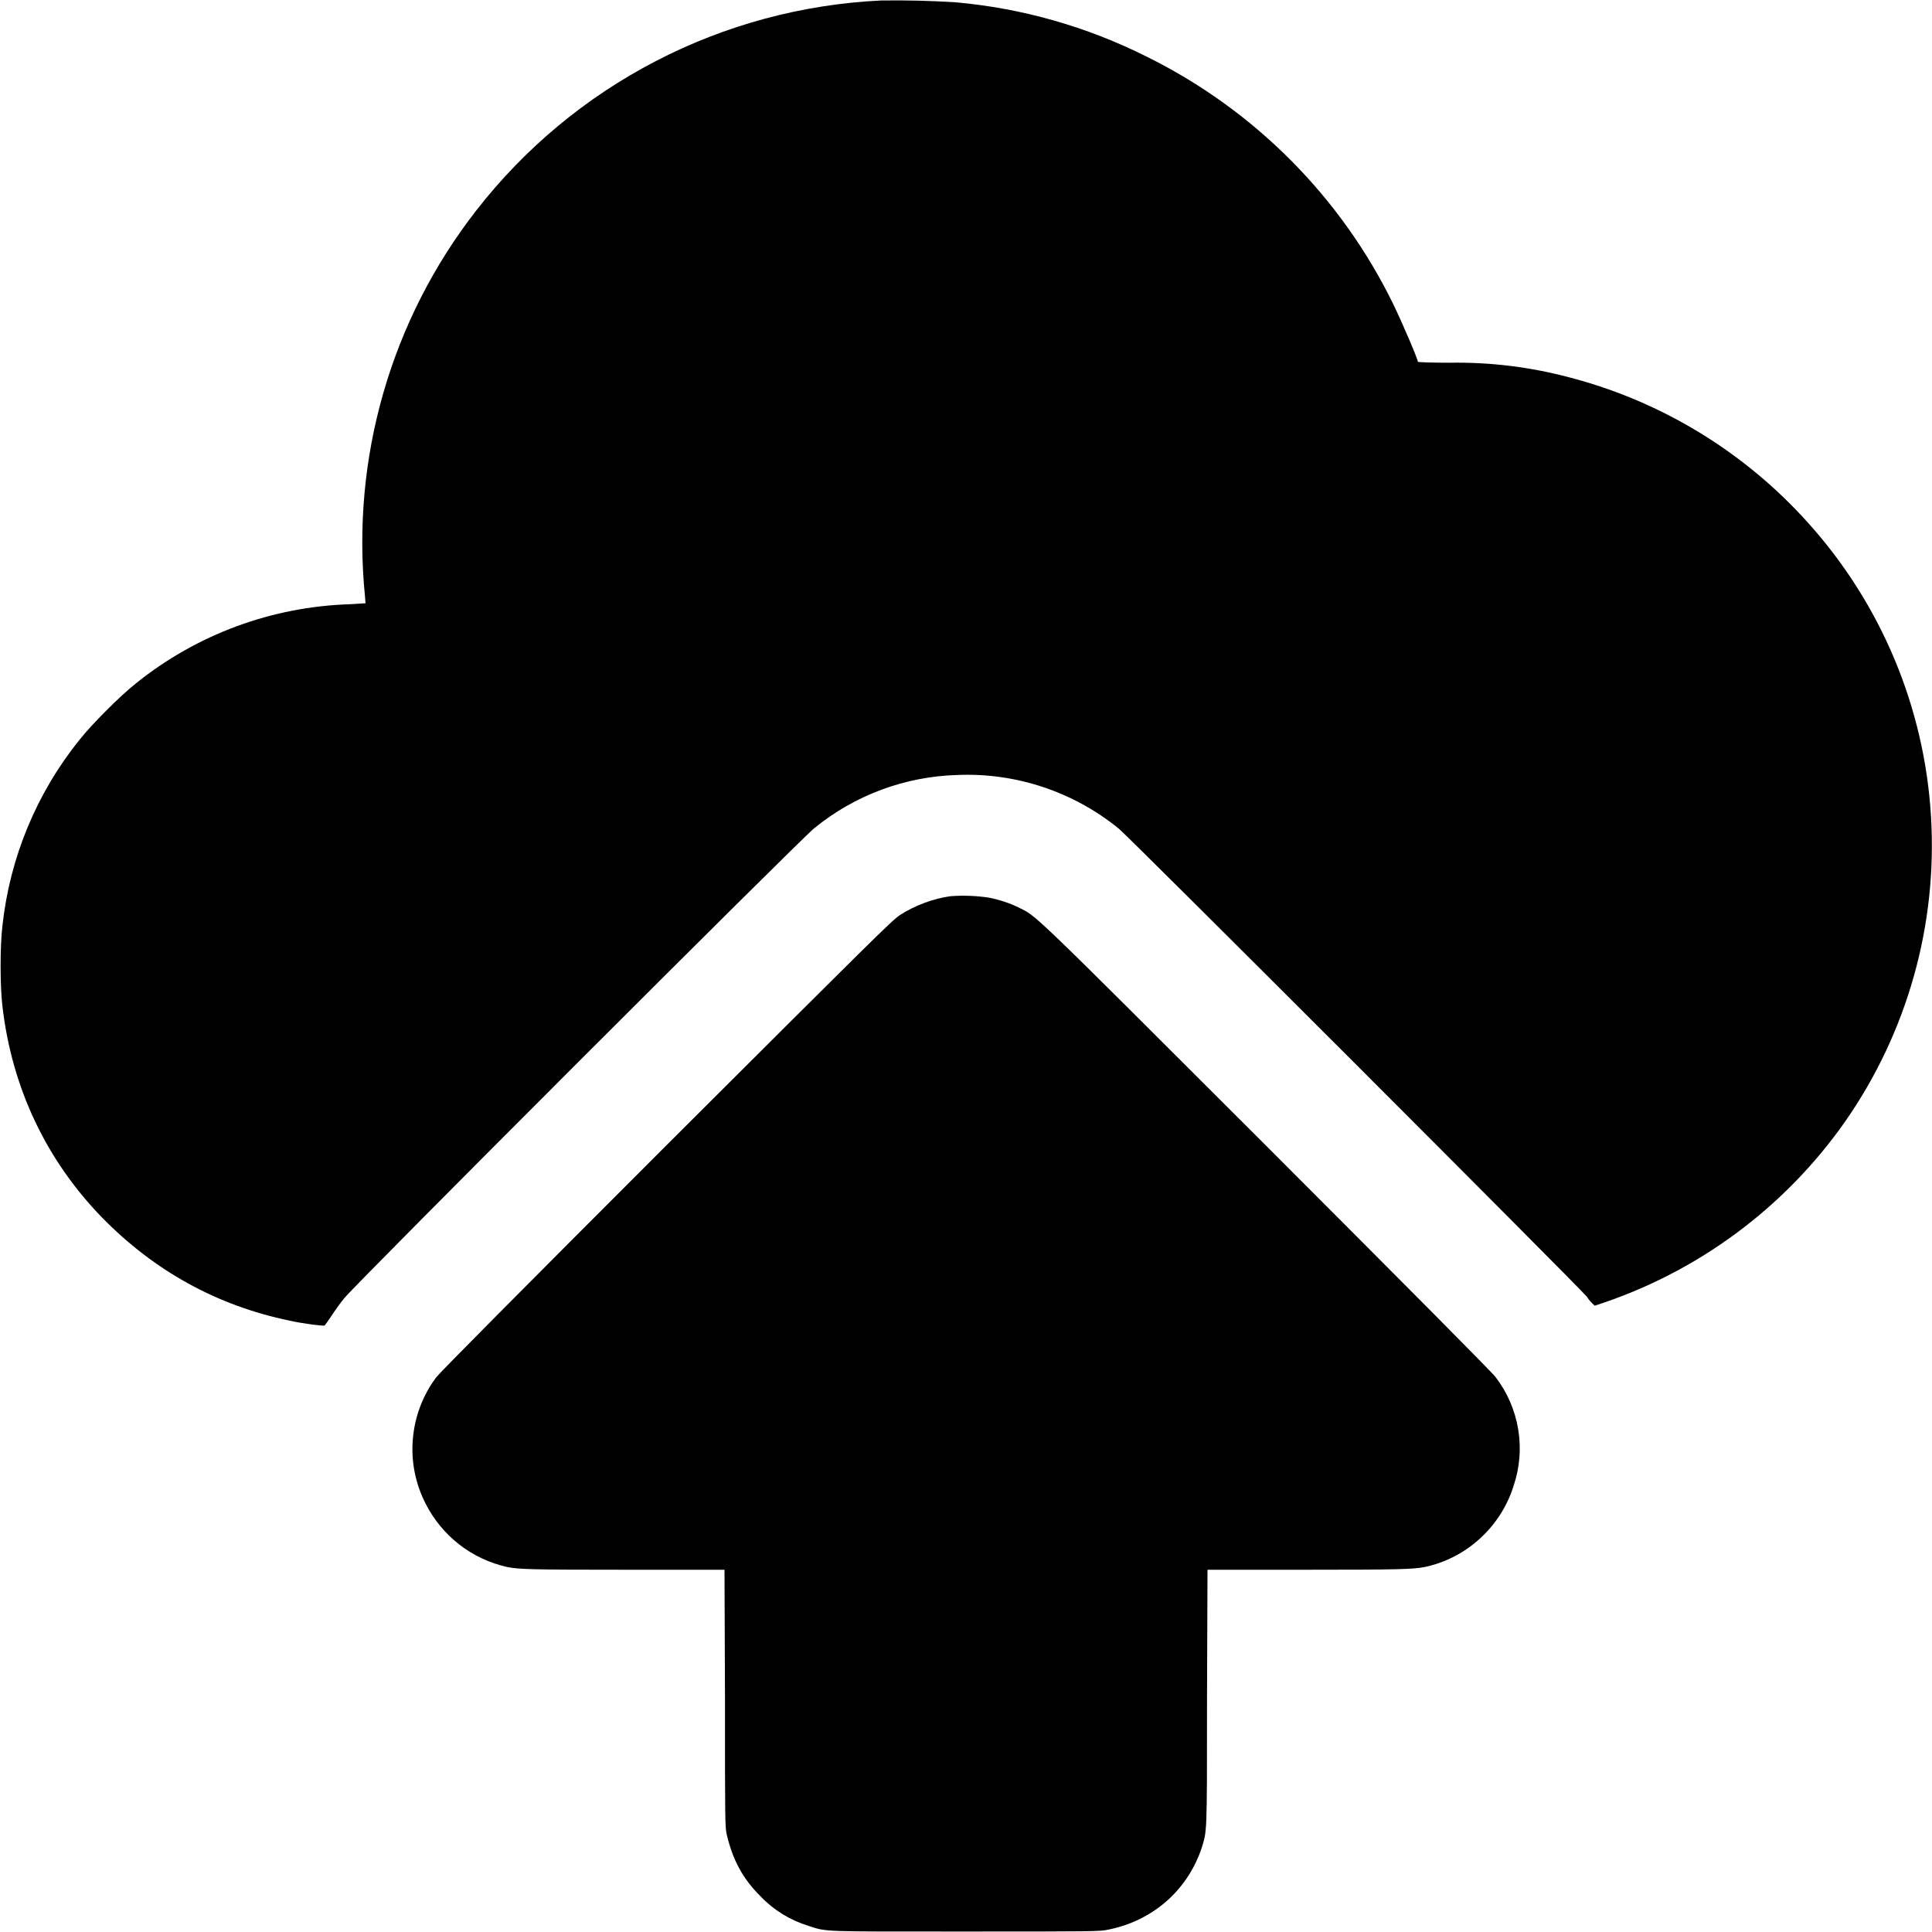 <svg width="16" height="16" viewBox="0 0 16 16" fill="none" xmlns="http://www.w3.org/2000/svg">
<g clip-path="url(#clip0_2538_23403)">
<path d="M7.297 0.004C6.646 0.035 6.009 0.206 5.431 0.506C4.852 0.806 4.345 1.228 3.945 1.742C3.237 2.65 2.907 3.796 3.023 4.942L3.027 4.996L2.898 5.004C2.251 5.024 1.629 5.254 1.125 5.66C1 5.758 0.758 6 0.66 6.125C0.303 6.567 0.081 7.103 0.02 7.668C1.06823e-06 7.832 1.06823e-06 8.168 0.02 8.332C0.098 9.008 0.383 9.609 0.848 10.086C1.281 10.527 1.797 10.812 2.398 10.937C2.504 10.961 2.684 10.984 2.688 10.977C2.691 10.977 2.715 10.941 2.742 10.902C2.77 10.859 2.816 10.793 2.852 10.75C2.945 10.633 6.629 6.95 6.742 6.86C7.078 6.585 7.496 6.43 7.93 6.418C8.415 6.398 8.89 6.557 9.266 6.863C9.356 6.937 13.066 10.648 13.141 10.738C13.159 10.766 13.181 10.791 13.207 10.813C14.049 10.544 14.779 10.006 15.285 9.282C15.796 8.546 16.045 7.66 15.992 6.766C15.939 5.861 15.579 5.001 14.972 4.328C14.446 3.742 13.758 3.323 12.996 3.125C12.672 3.039 12.339 2.998 12.004 3.004C11.859 3.004 11.742 3 11.742 2.996C11.742 2.973 11.609 2.664 11.539 2.52C11.104 1.629 10.385 0.908 9.496 0.469C9.002 0.221 8.465 0.068 7.914 0.019C7.709 0.006 7.503 0.001 7.297 0.004Z" fill="currentColor"/>
<path d="M7.871 7.422C7.727 7.442 7.574 7.5 7.453 7.578C7.387 7.621 7.211 7.797 5.52 9.484C4.313 10.691 3.645 11.364 3.613 11.406C3.501 11.555 3.434 11.733 3.419 11.919C3.403 12.105 3.441 12.291 3.527 12.457C3.594 12.588 3.689 12.702 3.805 12.792C3.921 12.882 4.056 12.945 4.199 12.977C4.297 12.997 4.41 13 5.188 13H6L6.004 14.063C6.004 15.113 6.004 15.129 6.02 15.199C6.07 15.406 6.152 15.559 6.297 15.703C6.406 15.818 6.543 15.902 6.695 15.949C6.852 16 6.789 15.996 8.004 15.996C9.035 15.996 9.117 15.996 9.18 15.98C9.547 15.906 9.832 15.656 9.95 15.309C9.996 15.156 9.996 15.23 9.996 14.063L10 13H10.813C11.59 13 11.703 12.996 11.801 12.977C11.972 12.94 12.13 12.858 12.258 12.74C12.387 12.622 12.483 12.472 12.535 12.305C12.586 12.154 12.599 11.994 12.573 11.837C12.547 11.68 12.483 11.532 12.387 11.406C12.355 11.363 11.715 10.719 10.477 9.48C8.488 7.492 8.59 7.594 8.437 7.516C8.359 7.478 8.276 7.451 8.191 7.434C8.085 7.418 7.978 7.414 7.871 7.422Z" fill="currentColor"/>
</g>
<defs>
<clipPath id="clip0_2538_23403">
<rect width="16" height="16" fill="white"/>
</clipPath>
</defs>
</svg>
